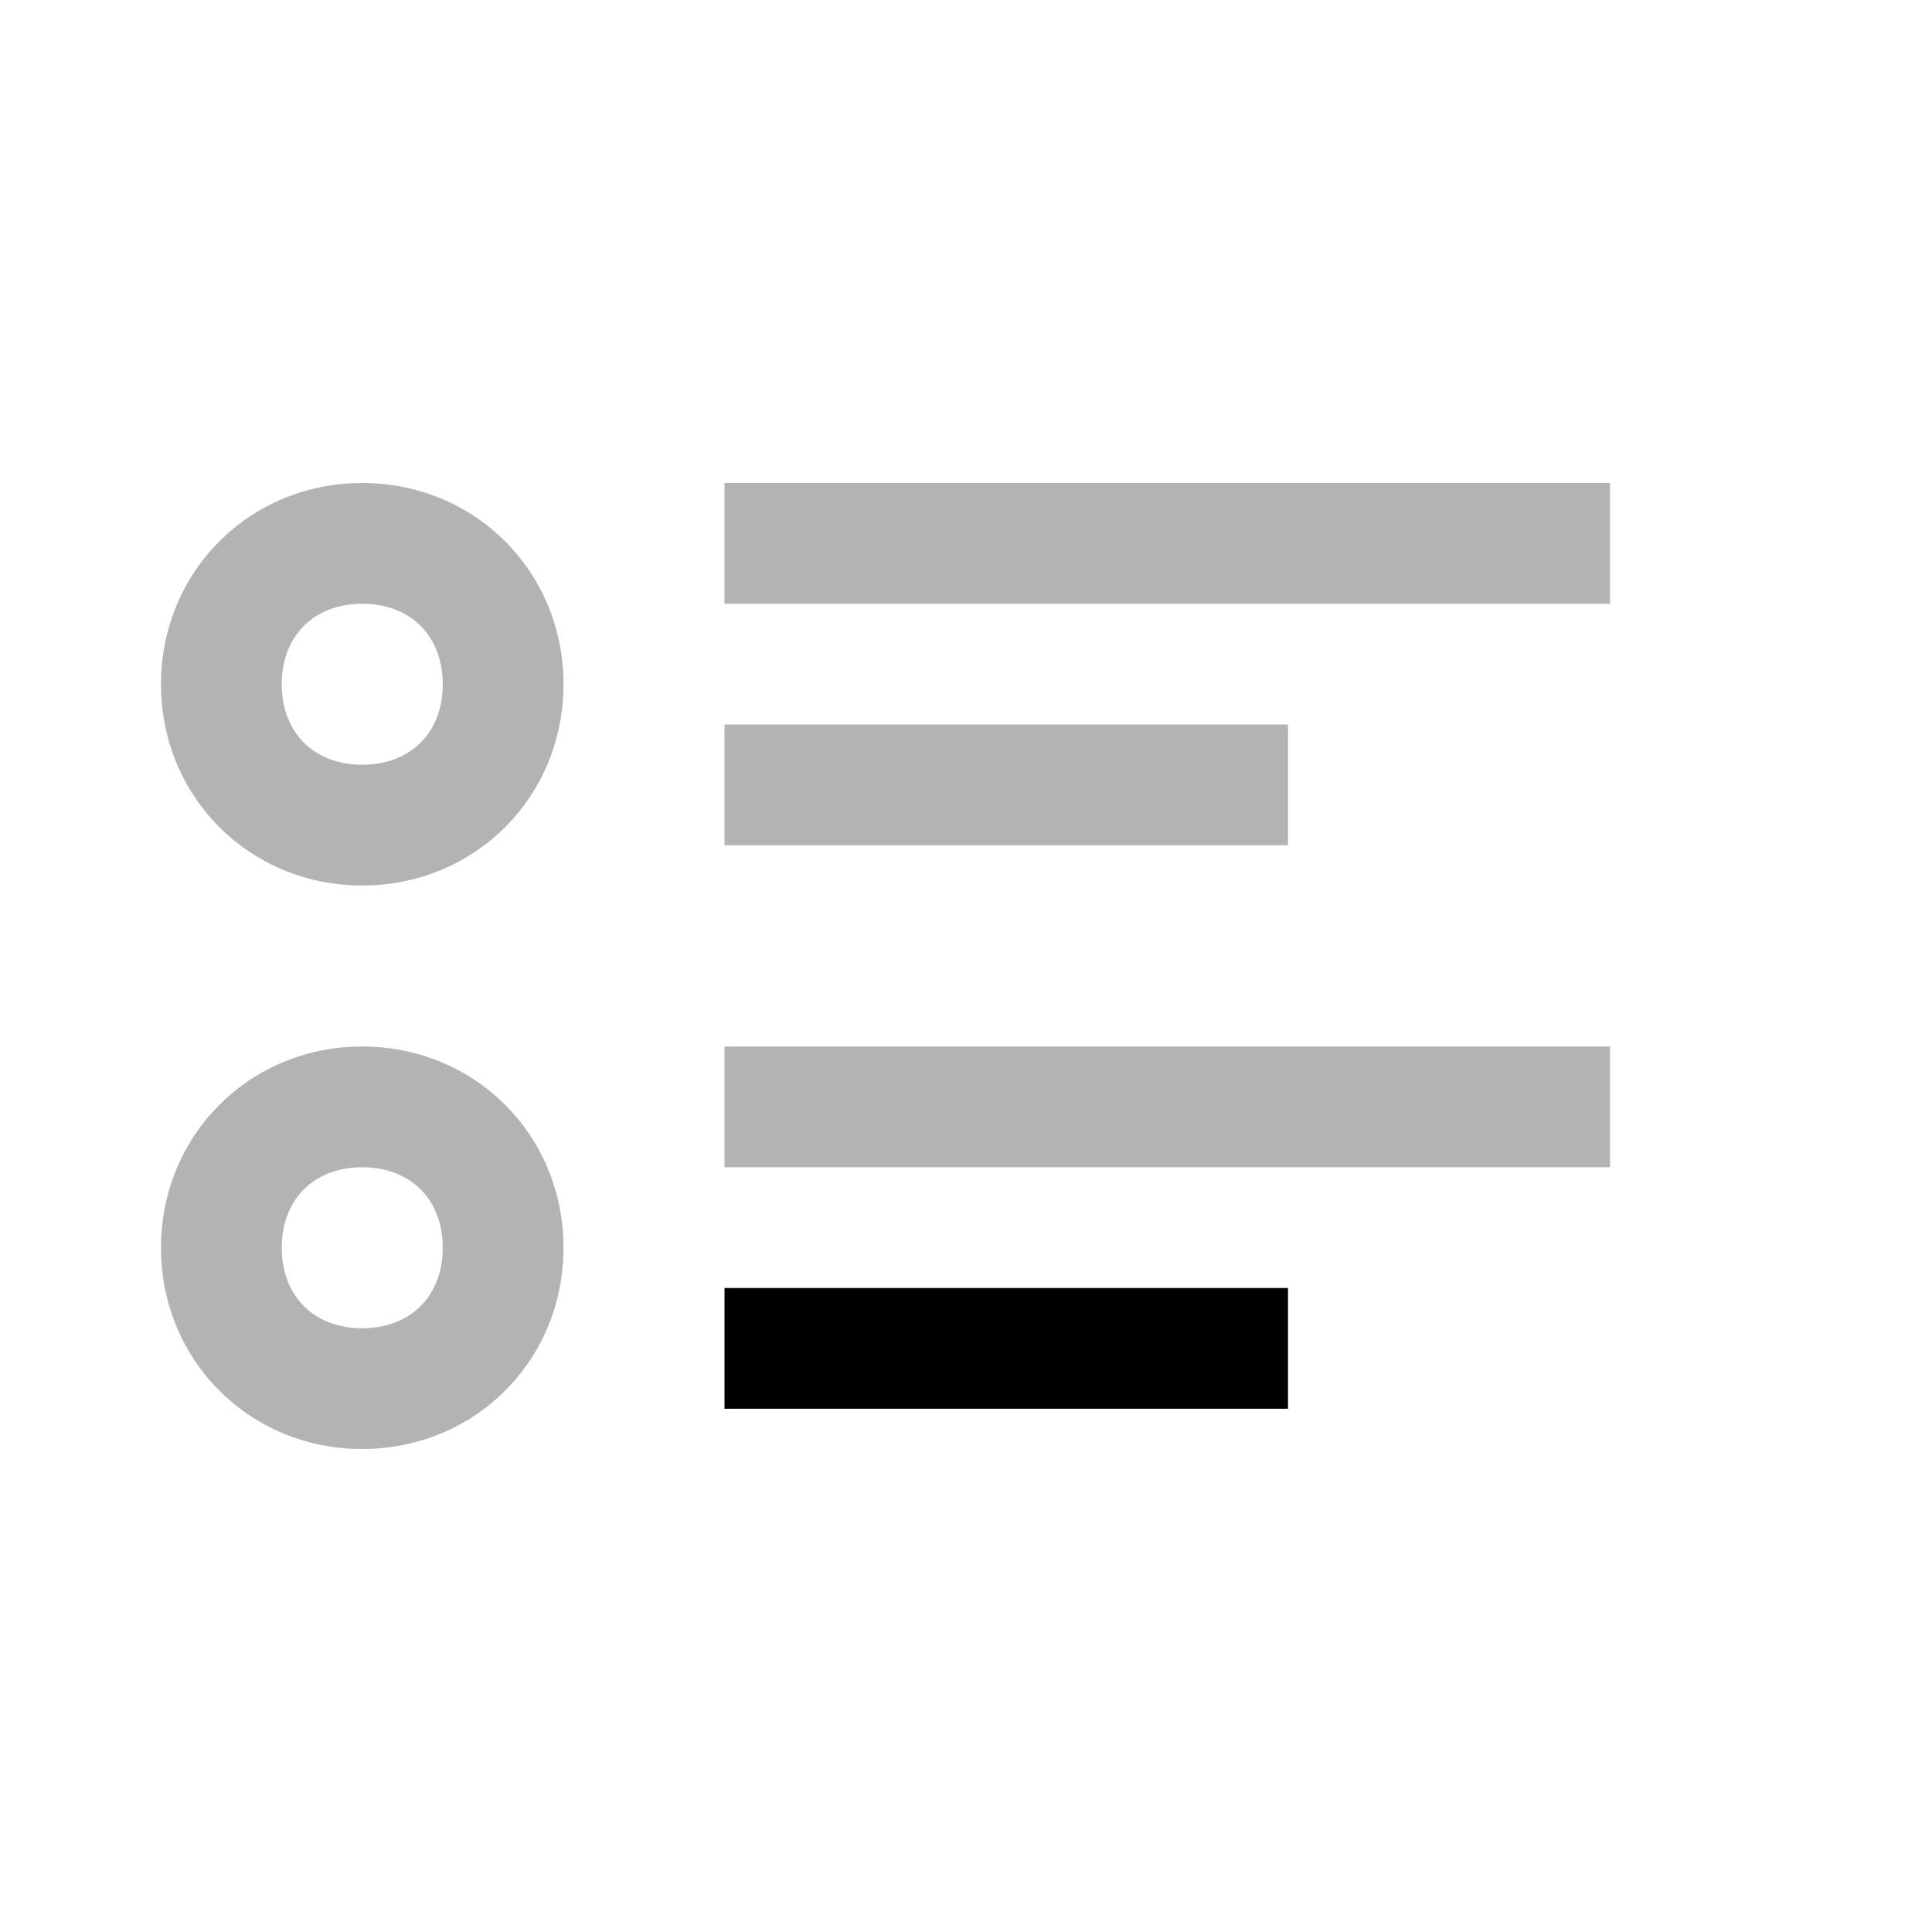 <svg width="24" height="24" viewBox="0 0 24 24" xmlns="http://www.w3.org/2000/svg">
<path opacity="0.3" d="M2 8.5C2 7.1 3.1 6 4.5 6C5.9 6 7 7.1 7 8.5C7 9.9 5.9 11 4.5 11C3.1 11 2 9.9 2 8.5ZM3.5 8.5C3.5 9.1 3.9 9.5 4.5 9.5C5.1 9.5 5.5 9.1 5.5 8.5C5.5 7.9 5.1 7.5 4.5 7.5C3.9 7.5 3.5 7.9 3.5 8.5Z"/>
<path opacity="0.3" d="M2 15.5C2 14.1 3.1 13 4.5 13C5.9 13 7 14.1 7 15.5C7 16.9 5.9 18 4.5 18C3.1 18 2 16.9 2 15.5ZM3.5 15.5C3.5 16.1 3.9 16.5 4.5 16.5C5.1 16.5 5.5 16.1 5.5 15.5C5.5 14.9 5.1 14.5 4.5 14.5C3.9 14.5 3.5 14.9 3.5 15.5Z"/>
<path opacity="0.3" d="M9 7.5H20V6H9V7.5Z"/>
<path opacity="0.3" d="M9 14.5H20V13H9V14.5Z"/>
<path opacity="0.3" d="M9 10.5H16V9H9V10.5Z"/>
<path d="M9 17.5H16V16H9V17.5Z"/>
</svg>
